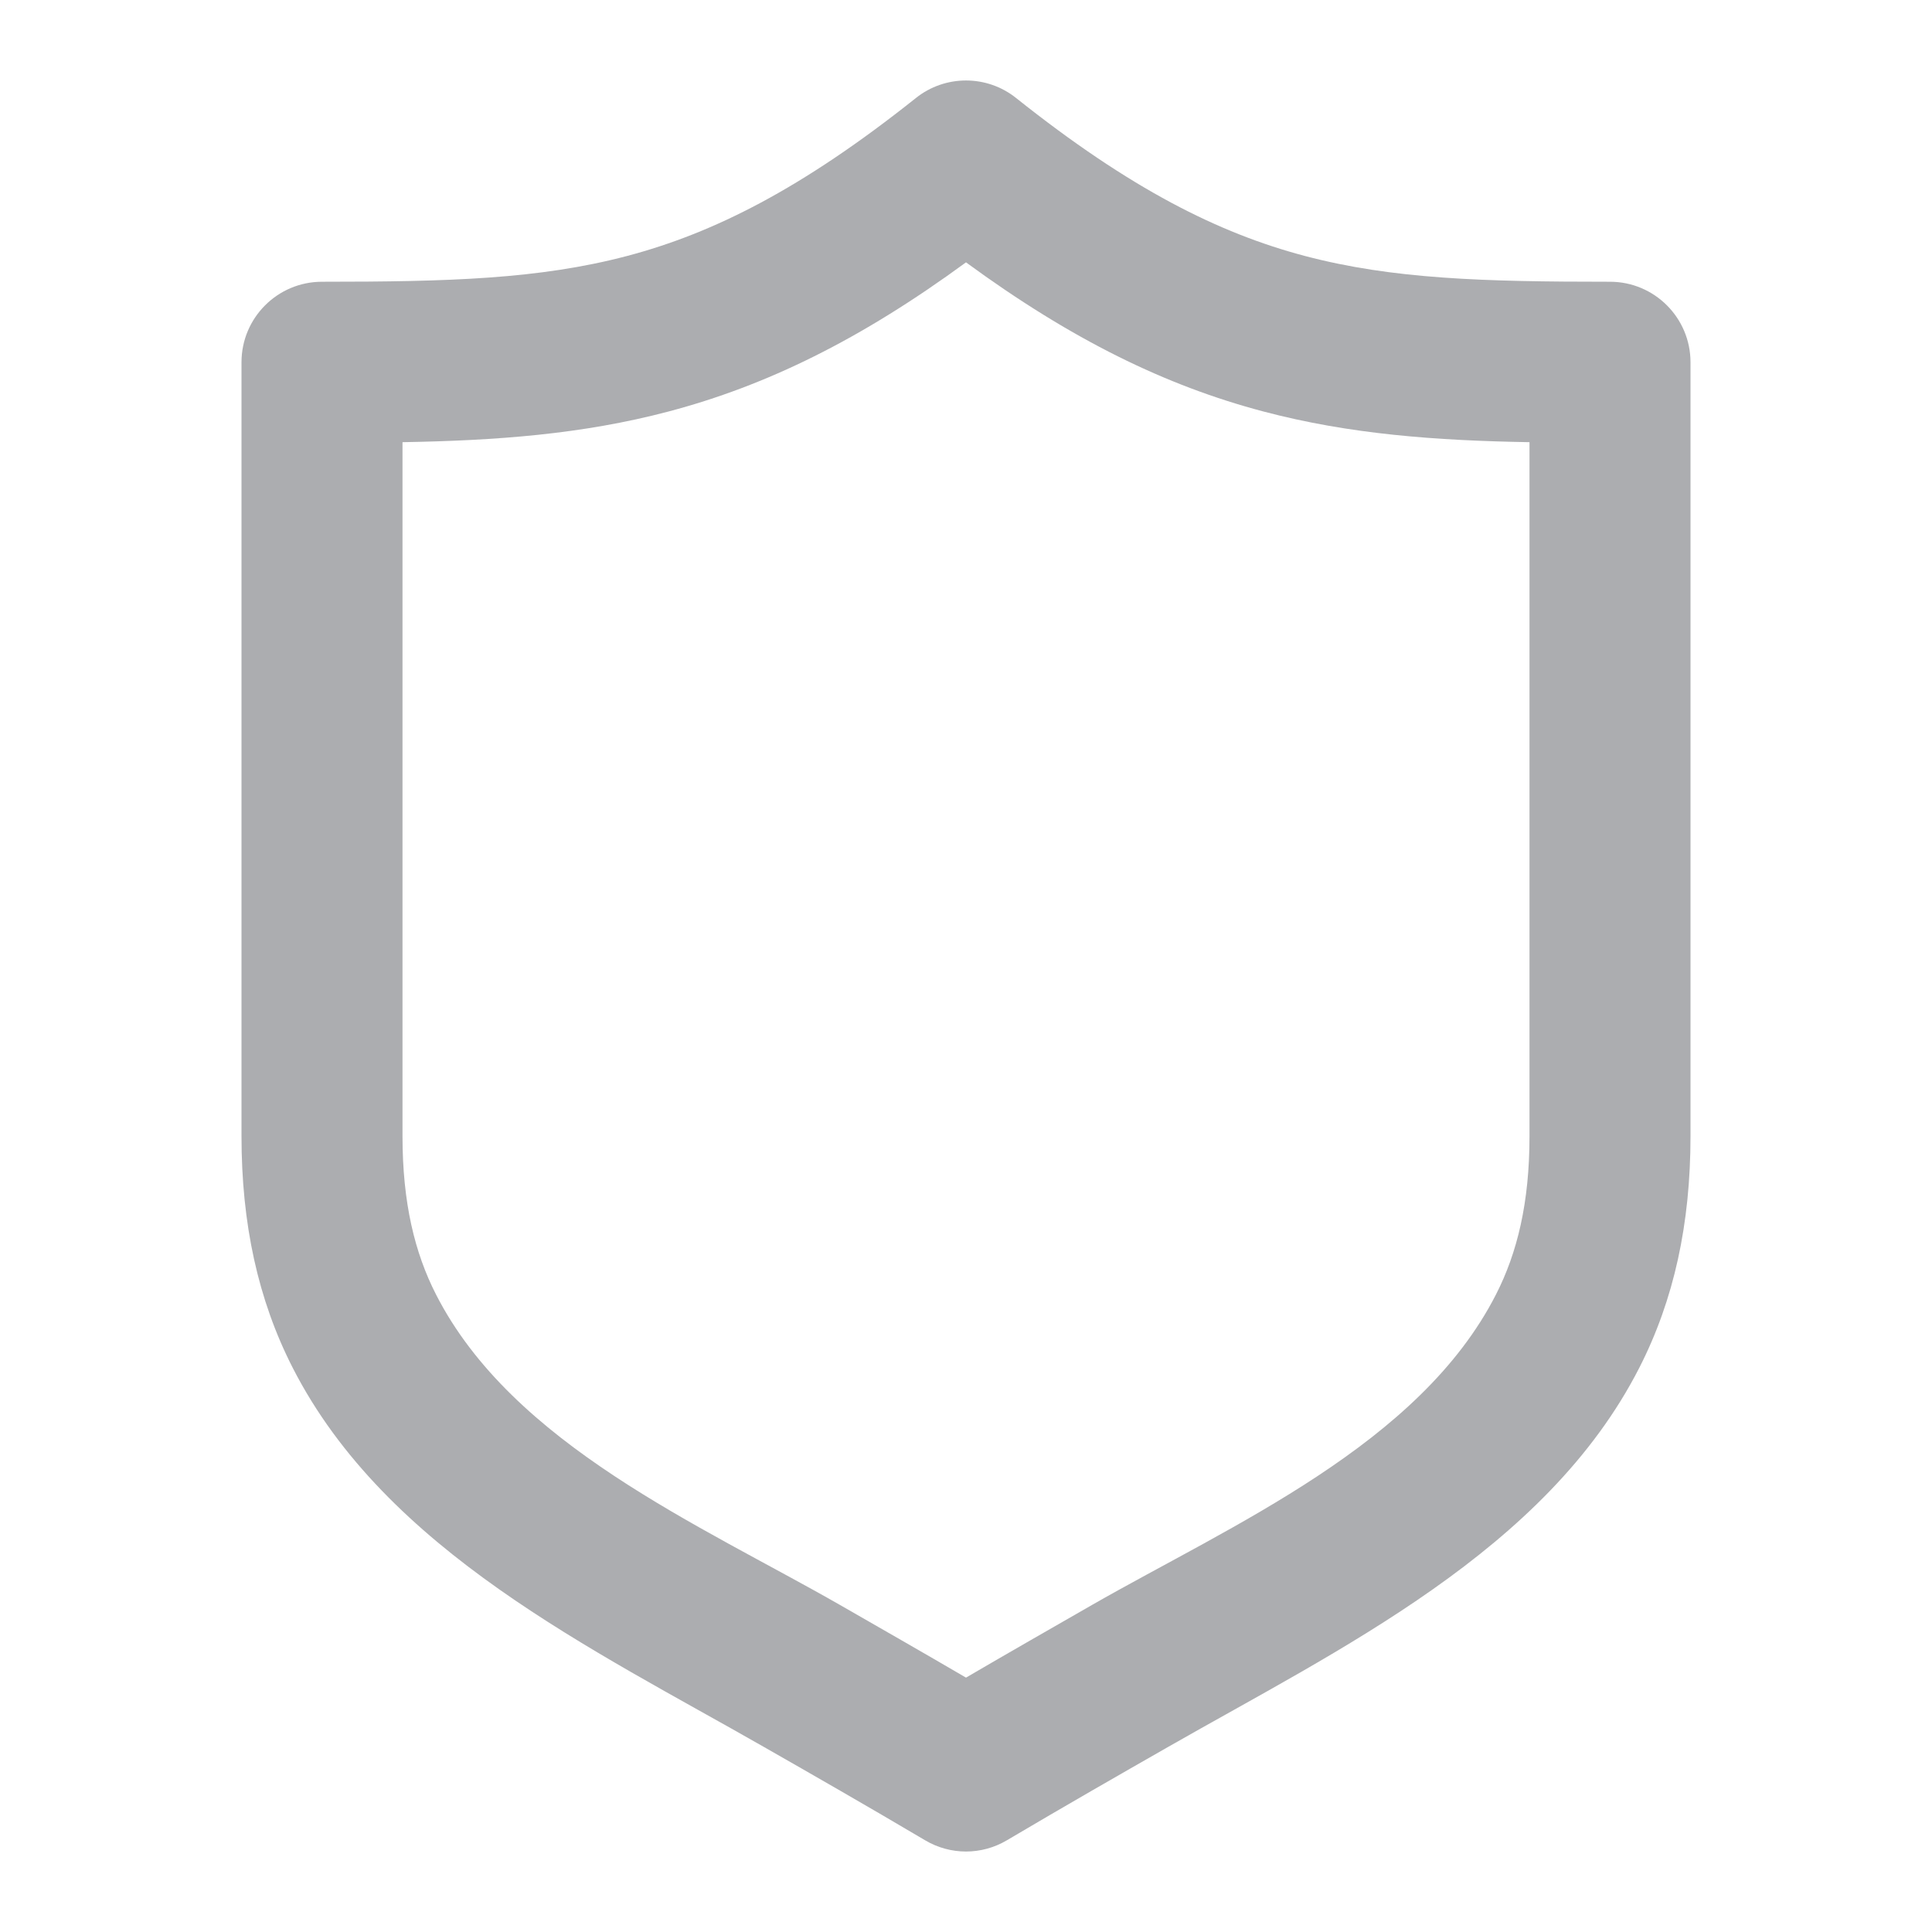 <svg width="24" height="24" viewBox="0 0 24 24" fill="none" xmlns="http://www.w3.org/2000/svg">
<path fill-rule="evenodd" clip-rule="evenodd" d="M11.377 1.218C11.741 0.927 12.259 0.927 12.623 1.218C14.043 2.349 15.139 2.896 16.207 3.179C17.301 3.468 18.43 3.5 20 3.5C20.552 3.5 21 3.948 21 4.5V14.113C21 15.201 20.796 16.144 20.365 16.989C19.203 19.266 16.634 20.487 14.509 21.702C13.898 22.051 13.253 22.42 12.509 22.86C12.195 23.047 11.805 23.047 11.491 22.86C10.747 22.42 10.102 22.051 9.491 21.702C7.366 20.487 4.797 19.266 3.635 16.989C3.204 16.144 3 15.201 3 14.113V4.5C3 3.948 3.448 3.5 4 3.5C5.57 3.5 6.699 3.468 7.793 3.179C8.861 2.896 9.957 2.349 11.377 1.218ZM19 5.493C17.842 5.473 16.77 5.396 15.696 5.112C14.483 4.792 13.315 4.222 12 3.259C10.685 4.222 9.517 4.792 8.304 5.112C7.23 5.396 6.158 5.473 5 5.493V14.113C5 14.942 5.152 15.563 5.416 16.08C6.367 17.944 8.699 18.944 10.434 19.937C10.93 20.222 11.463 20.526 12 20.84C12.537 20.526 13.07 20.222 13.566 19.937C15.301 18.944 17.633 17.944 18.584 16.08C18.848 15.563 19 14.942 19 14.113V5.493Z" fill="#ACADB0"/>
</svg>
